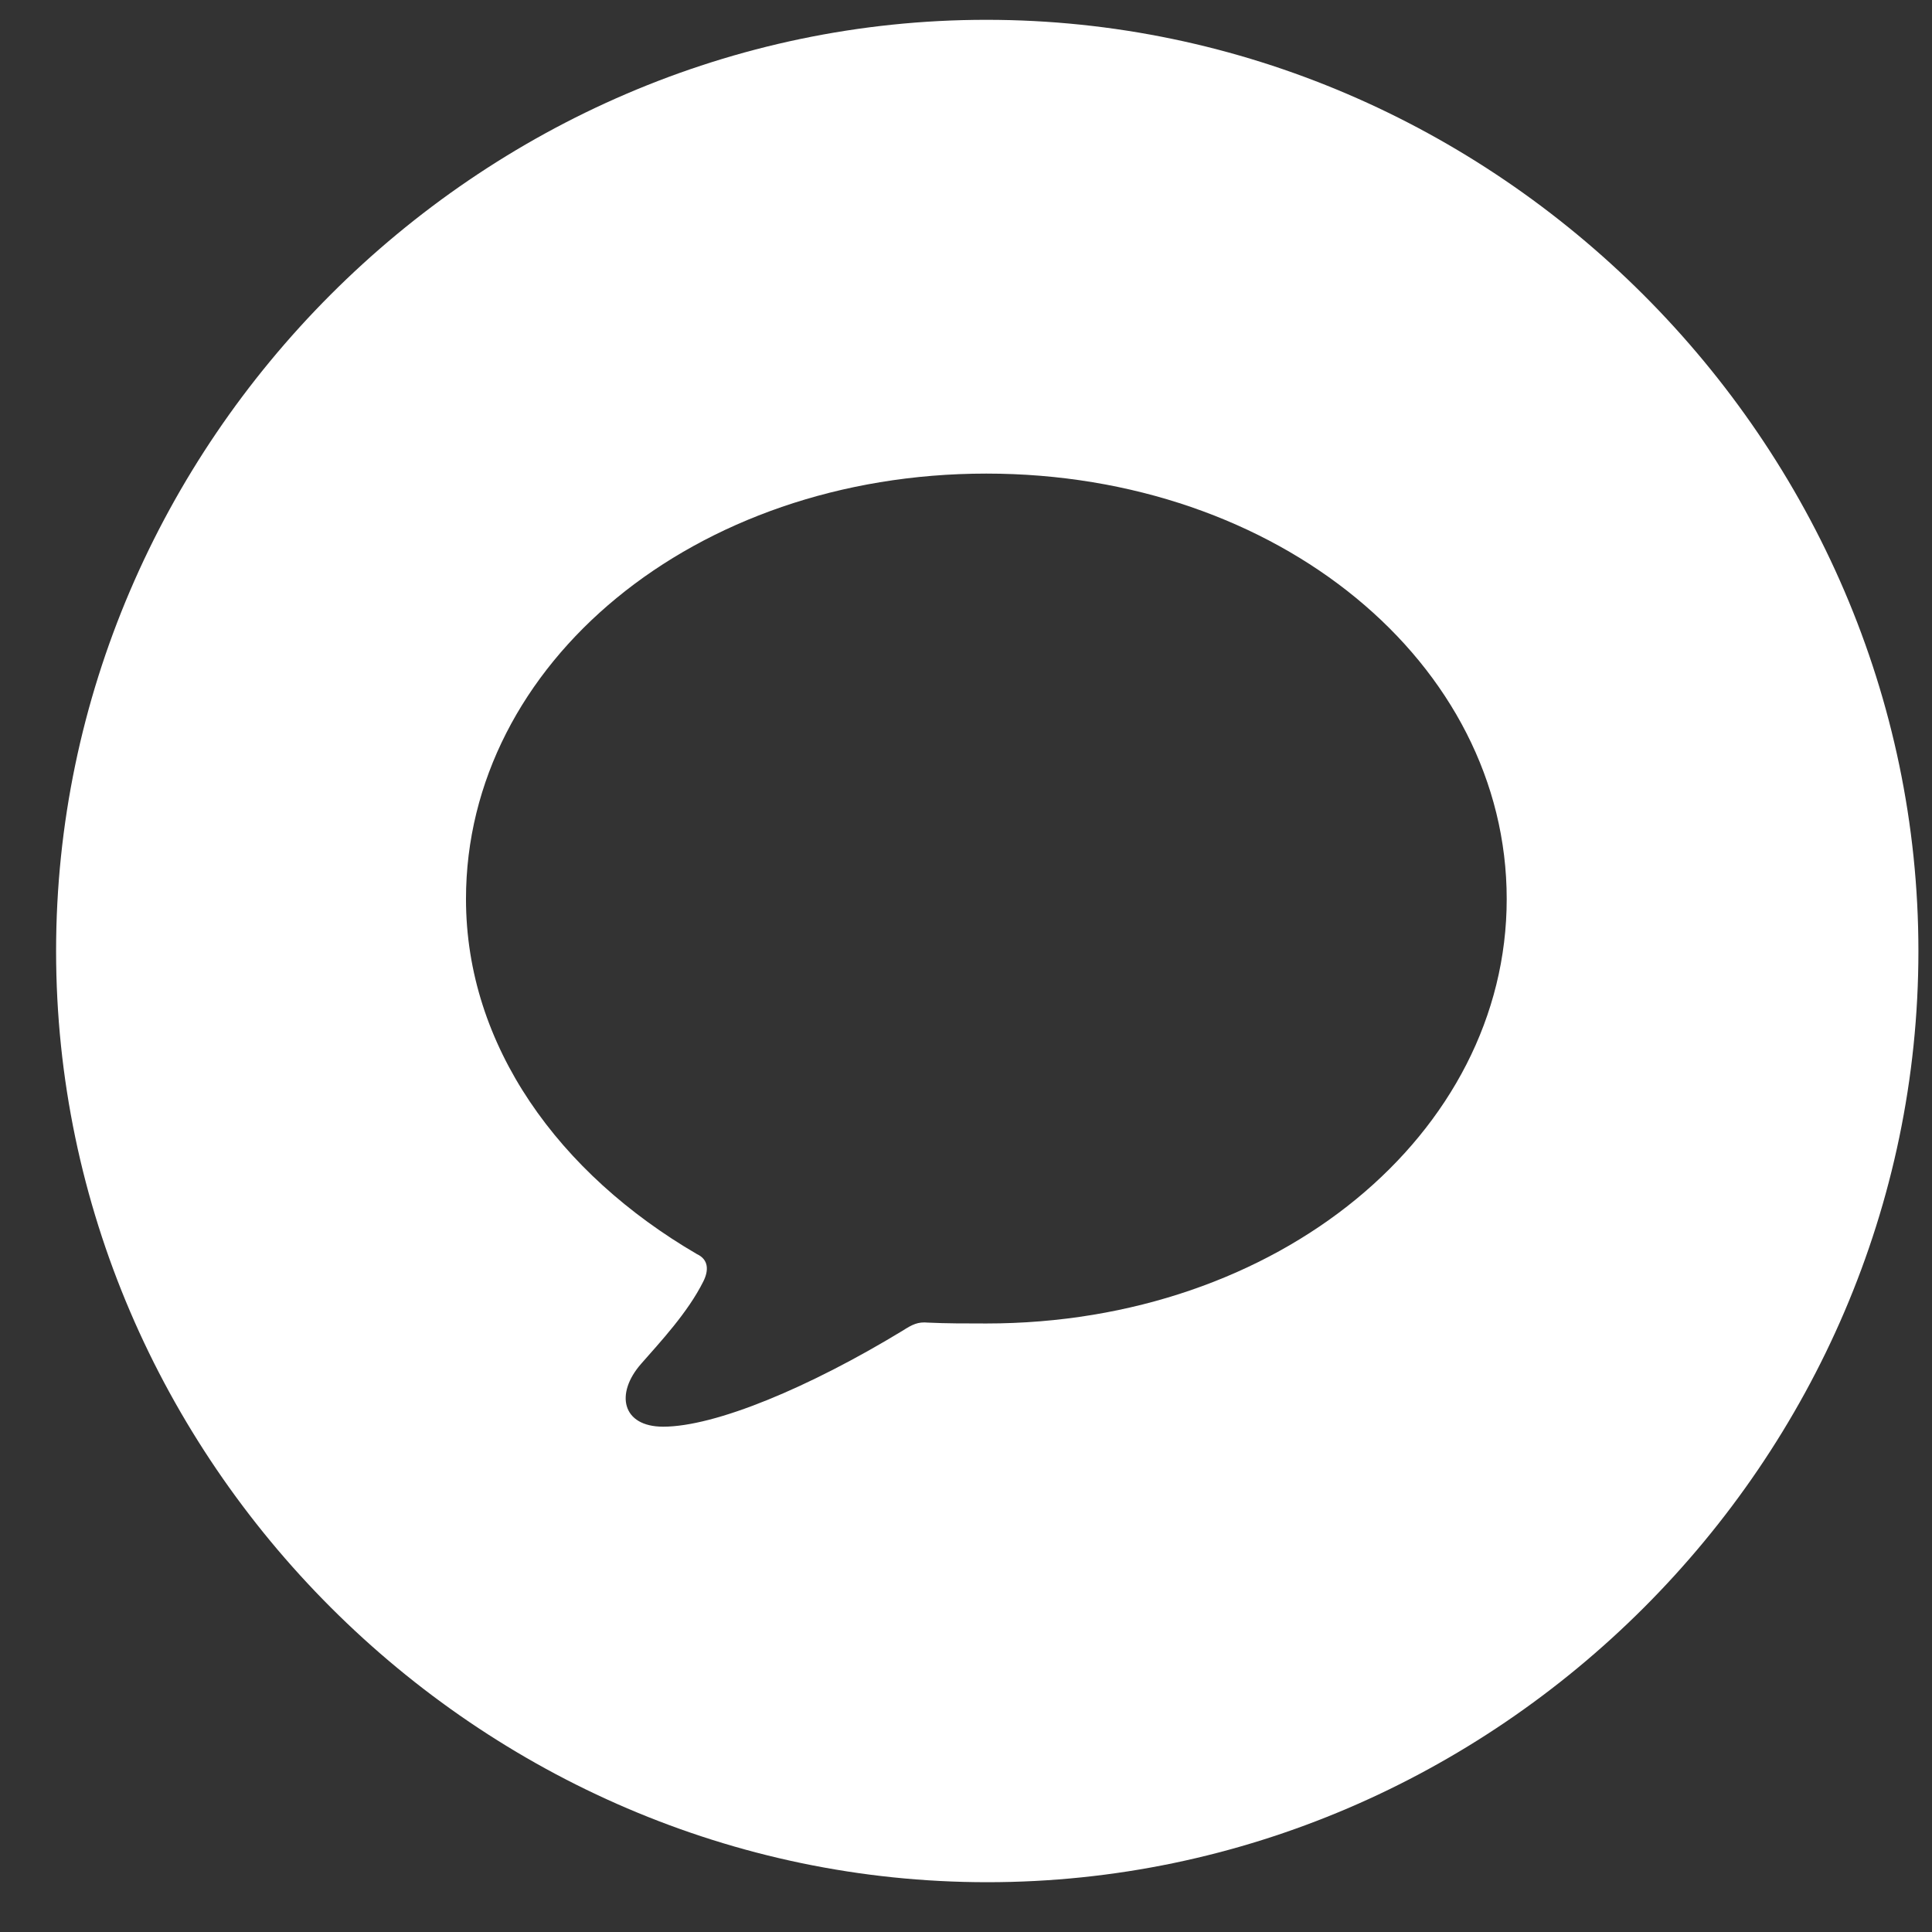 <svg width="31" height="31" viewBox="0 0 31 31" fill="none" xmlns="http://www.w3.org/2000/svg">
<rect x="0" y="0" width="31" height="31" fill="#333333" stroke="none"/>
<path d="M15.841 30.201C24.015 30.201 30.782 23.434 30.782 15.26C30.782 7.101 24 0.318 15.826 0.318C7.667 0.318 0.9 7.101 0.9 15.26C0.9 23.434 7.682 30.201 15.841 30.201ZM15.826 7.599C20.514 7.599 24.176 10.646 24.176 14.425C24.176 18.189 20.514 21.236 15.826 21.236C15.489 21.236 15.182 21.236 14.889 21.222C14.728 21.207 14.64 21.251 14.479 21.354C12.985 22.262 11.476 22.892 10.641 22.892C9.982 22.892 9.864 22.364 10.289 21.881C10.597 21.529 11.036 21.061 11.285 20.562C11.373 20.387 11.373 20.211 11.183 20.123C8.971 18.834 7.477 16.783 7.477 14.425C7.477 10.646 11.139 7.599 15.826 7.599Z" fill="white"/>
</svg>
